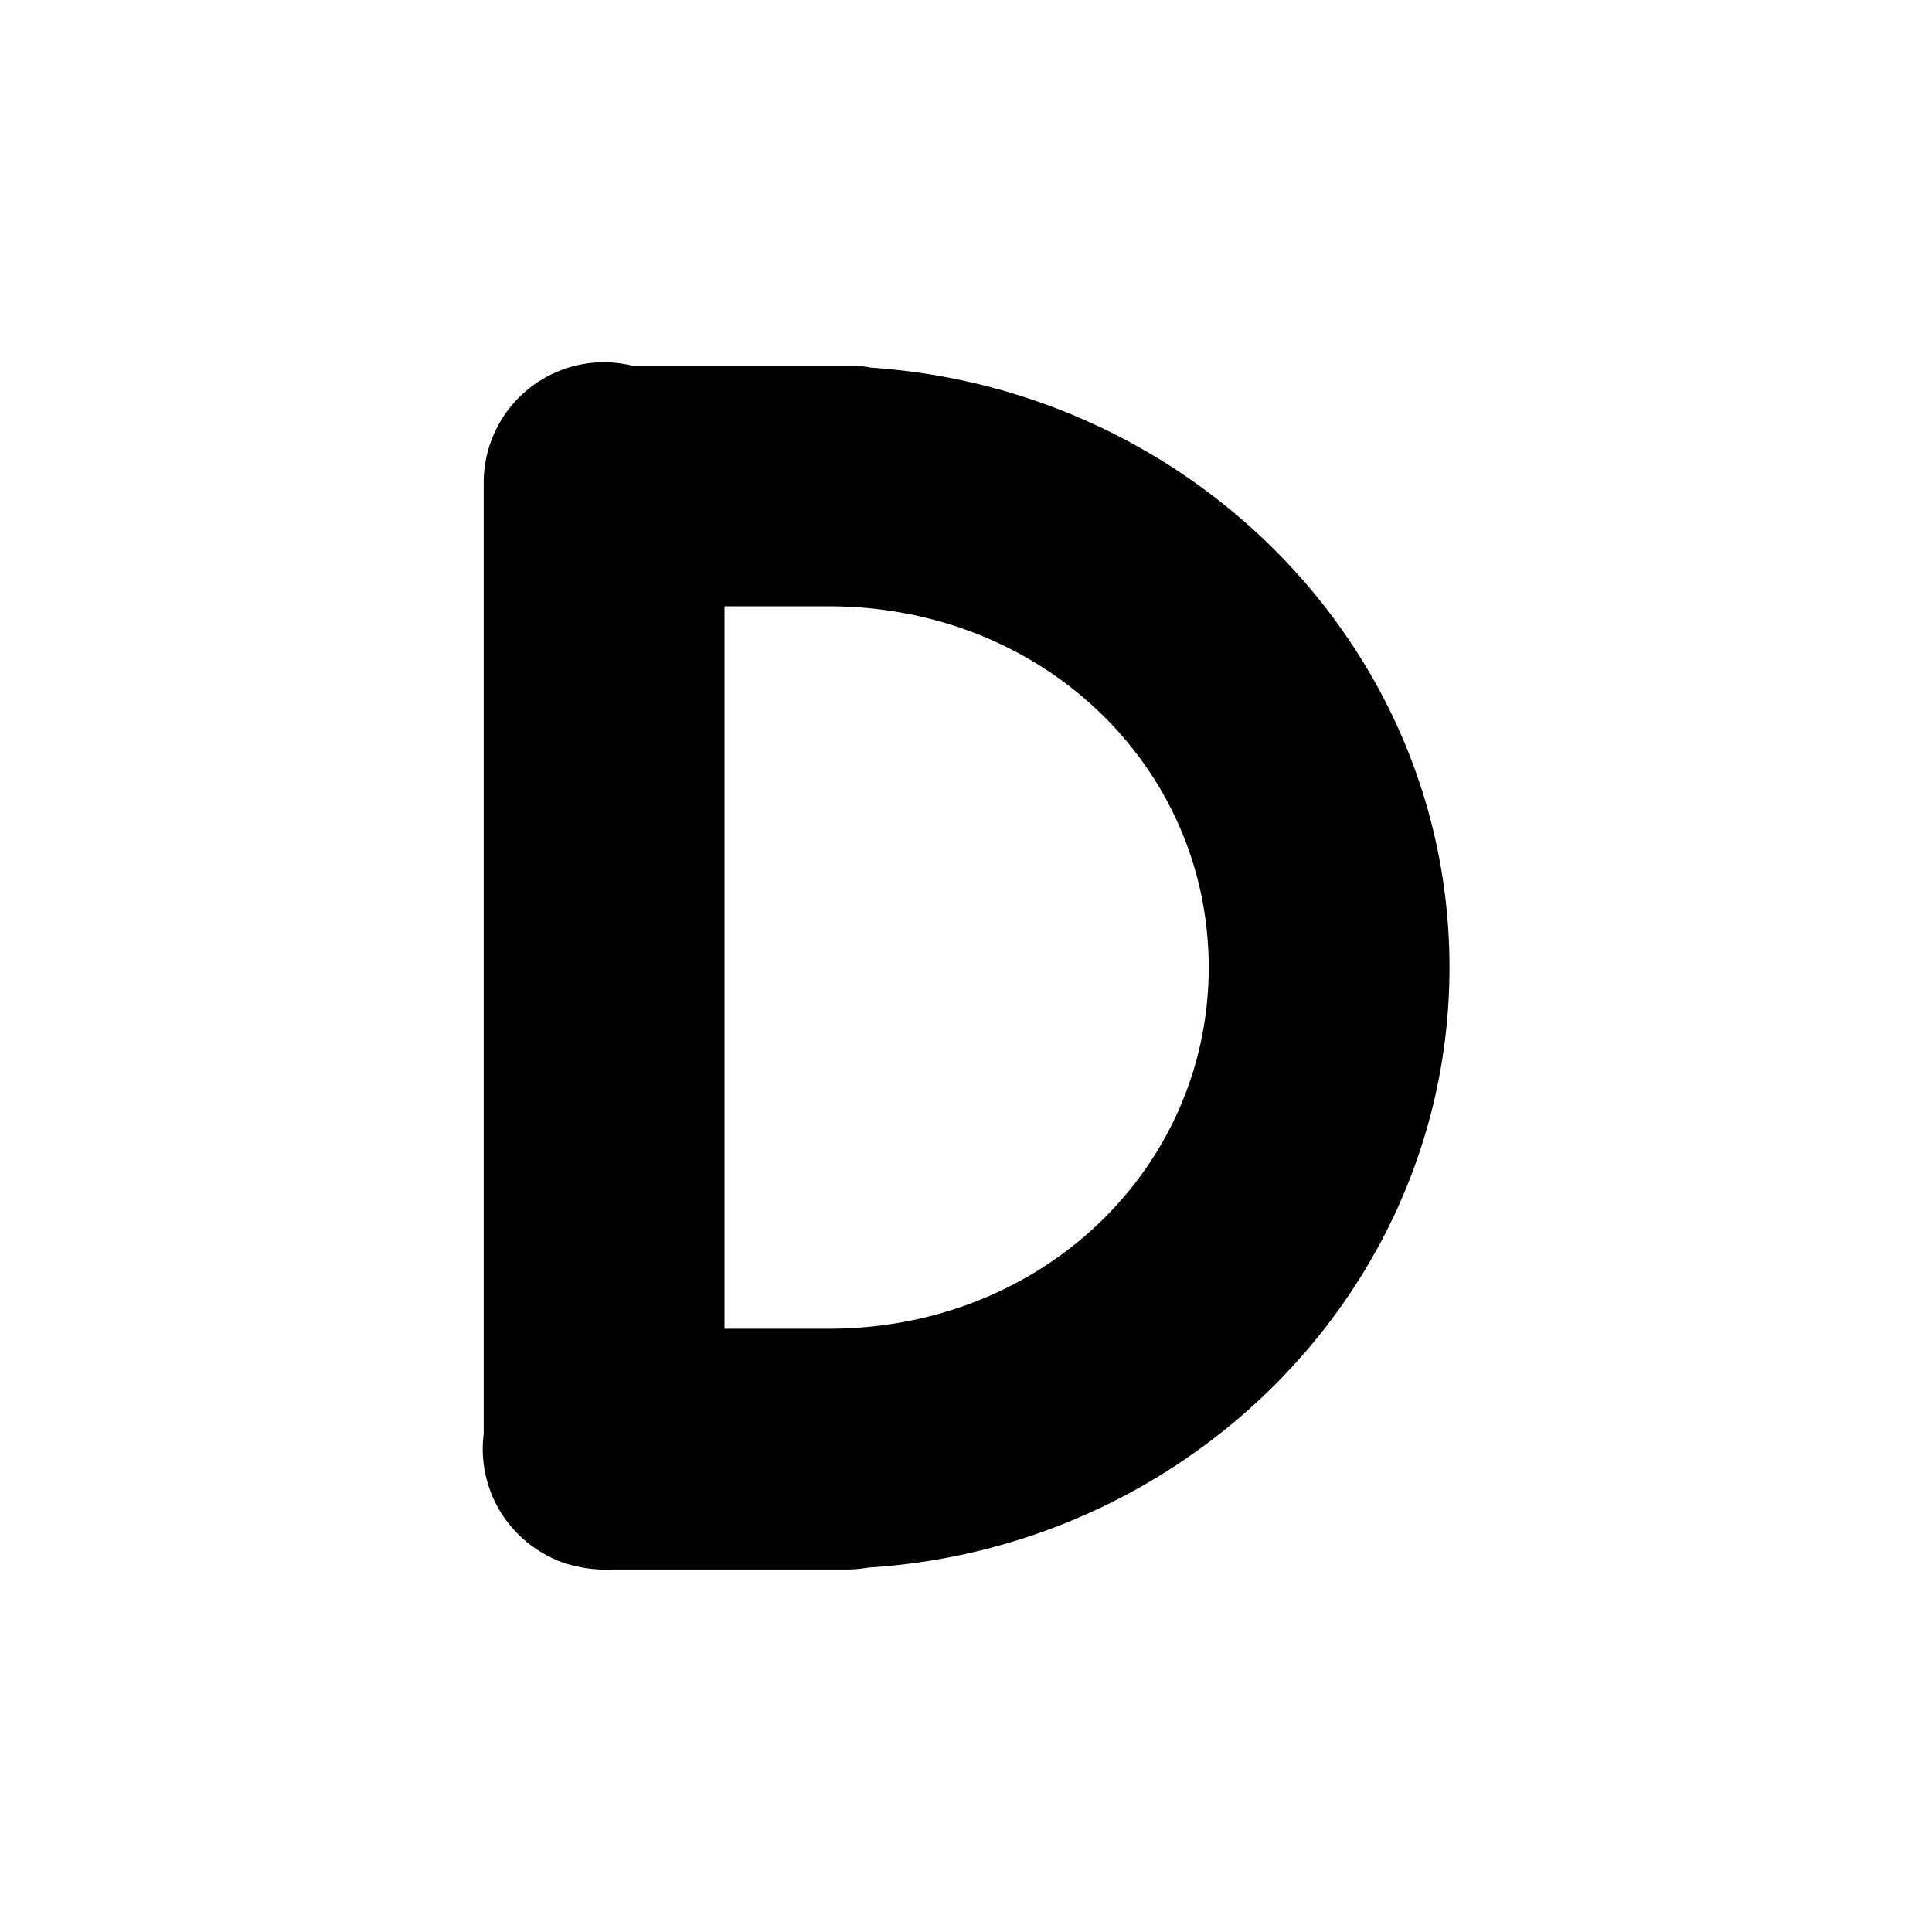 <?xml version="1.0" encoding="UTF-8" standalone="no"?>
<svg xmlns:dc="http://purl.org/dc/elements/1.1/" xmlns:cc="http://creativecommons.org/ns#" xmlns:rdf="http://www.w3.org/1999/02/22-rdf-syntax-ns#" xmlns:svg="http://www.w3.org/2000/svg" xmlns="http://www.w3.org/2000/svg" xmlns:sodipodi="http://sodipodi.sourceforge.net/DTD/sodipodi-0.dtd" xmlns:inkscape="http://www.inkscape.org/namespaces/inkscape" width="16" height="16" viewBox="0 0 16 16" id="svg5529" version="1.1" inkscape:version="0.91 r13725" sodipodi:docname="d.svg">
  <defs id="defs5531"/>
  <sodipodi:namedview id="base" pagecolor="#ffffff" bordercolor="#666666" borderopacity="1.0" inkscape:pageopacity="0.0" inkscape:pageshadow="2" inkscape:zoom="22.627417" inkscape:cx="-5.1735945" inkscape:cy="7.3457525" inkscape:document-units="px" inkscape:current-layer="layer1" showgrid="true" units="px" inkscape:snap-bbox="true" inkscape:bbox-nodes="true" inkscape:bbox-paths="true" inkscape:snap-bbox-edge-midpoints="true" inkscape:snap-bbox-midpoints="true" inkscape:window-width="1366" inkscape:window-height="705" inkscape:window-x="-8" inkscape:window-y="-8" inkscape:window-maximized="1">
    <inkscape:grid type="xygrid" id="grid5537"/>
  </sodipodi:namedview>
  
  <g inkscape:label="Layer 1" inkscape:groupmode="layer" id="layer1" transform="translate(0,-1036.362)">
    <path style="color:#000000;font-style:normal;font-variant:normal;font-weight:normal;font-stretch:normal;font-size:medium;line-height:normal;font-family:sans-serif;text-indent:0;text-align:start;text-decoration:none;text-decoration-line:none;text-decoration-style:solid;text-decoration-color:#000000;letter-spacing:normal;word-spacing:normal;text-transform:none;direction:ltr;block-progression:tb;writing-mode:lr-tb;baseline-shift:baseline;text-anchor:start;white-space:normal;clip-rule:nonzero;display:inline;overflow:visible;visibility:visible;opacity:1;isolation:auto;mix-blend-mode:normal;color-interpolation:sRGB;color-interpolation-filters:linearRGB;solid-color:#000000;solid-opacity:1;fill:#000000;fill-opacity:1;fill-rule:evenodd;stroke:none;stroke-width:1px;stroke-linecap:round;stroke-linejoin:round;stroke-miterlimit:4;stroke-dasharray:none;stroke-dashoffset:0;stroke-opacity:1;color-rendering:auto;image-rendering:auto;shape-rendering:auto;text-rendering:auto;enable-background:accumulate" d="M 4.986 3 A 0.997 0.997 0 0 0 4.006 4.014 L 4.006 11.873 A 0.997 0.997 0 0 0 4.537 12.885 A 0.997 0.997 0 0 0 4.627 12.928 A 0.997 0.997 0 0 0 4.629 12.928 A 0.997 0.997 0 0 0 4.723 12.959 A 0.997 0.997 0 0 0 4.781 12.973 A 0.997 0.997 0 0 0 4.838 12.984 A 0.997 0.997 0 0 0 4.938 12.996 A 0.997 0.997 0 0 0 5.051 12.998 L 7.004 12.998 A 0.997 0.997 0 0 0 7.189 12.982 C 9.85 12.818 12.004 10.668 12.004 8.012 C 12.004 5.363 9.864 3.222 7.215 3.045 A 0.997 0.997 0 0 0 7.02 3.027 L 5.229 3.027 A 0.997 0.997 0 0 0 4.986 3 z M 6 5.021 L 6.863 5.021 C 8.642 5.021 10.01 6.357 10.01 8.012 C 10.01 9.665 8.642 11.004 6.863 11.004 L 6 11.004 L 6 5.021 z " transform="translate(0,1036.362)" id="path5108"/>
  </g>

	
	</svg>
